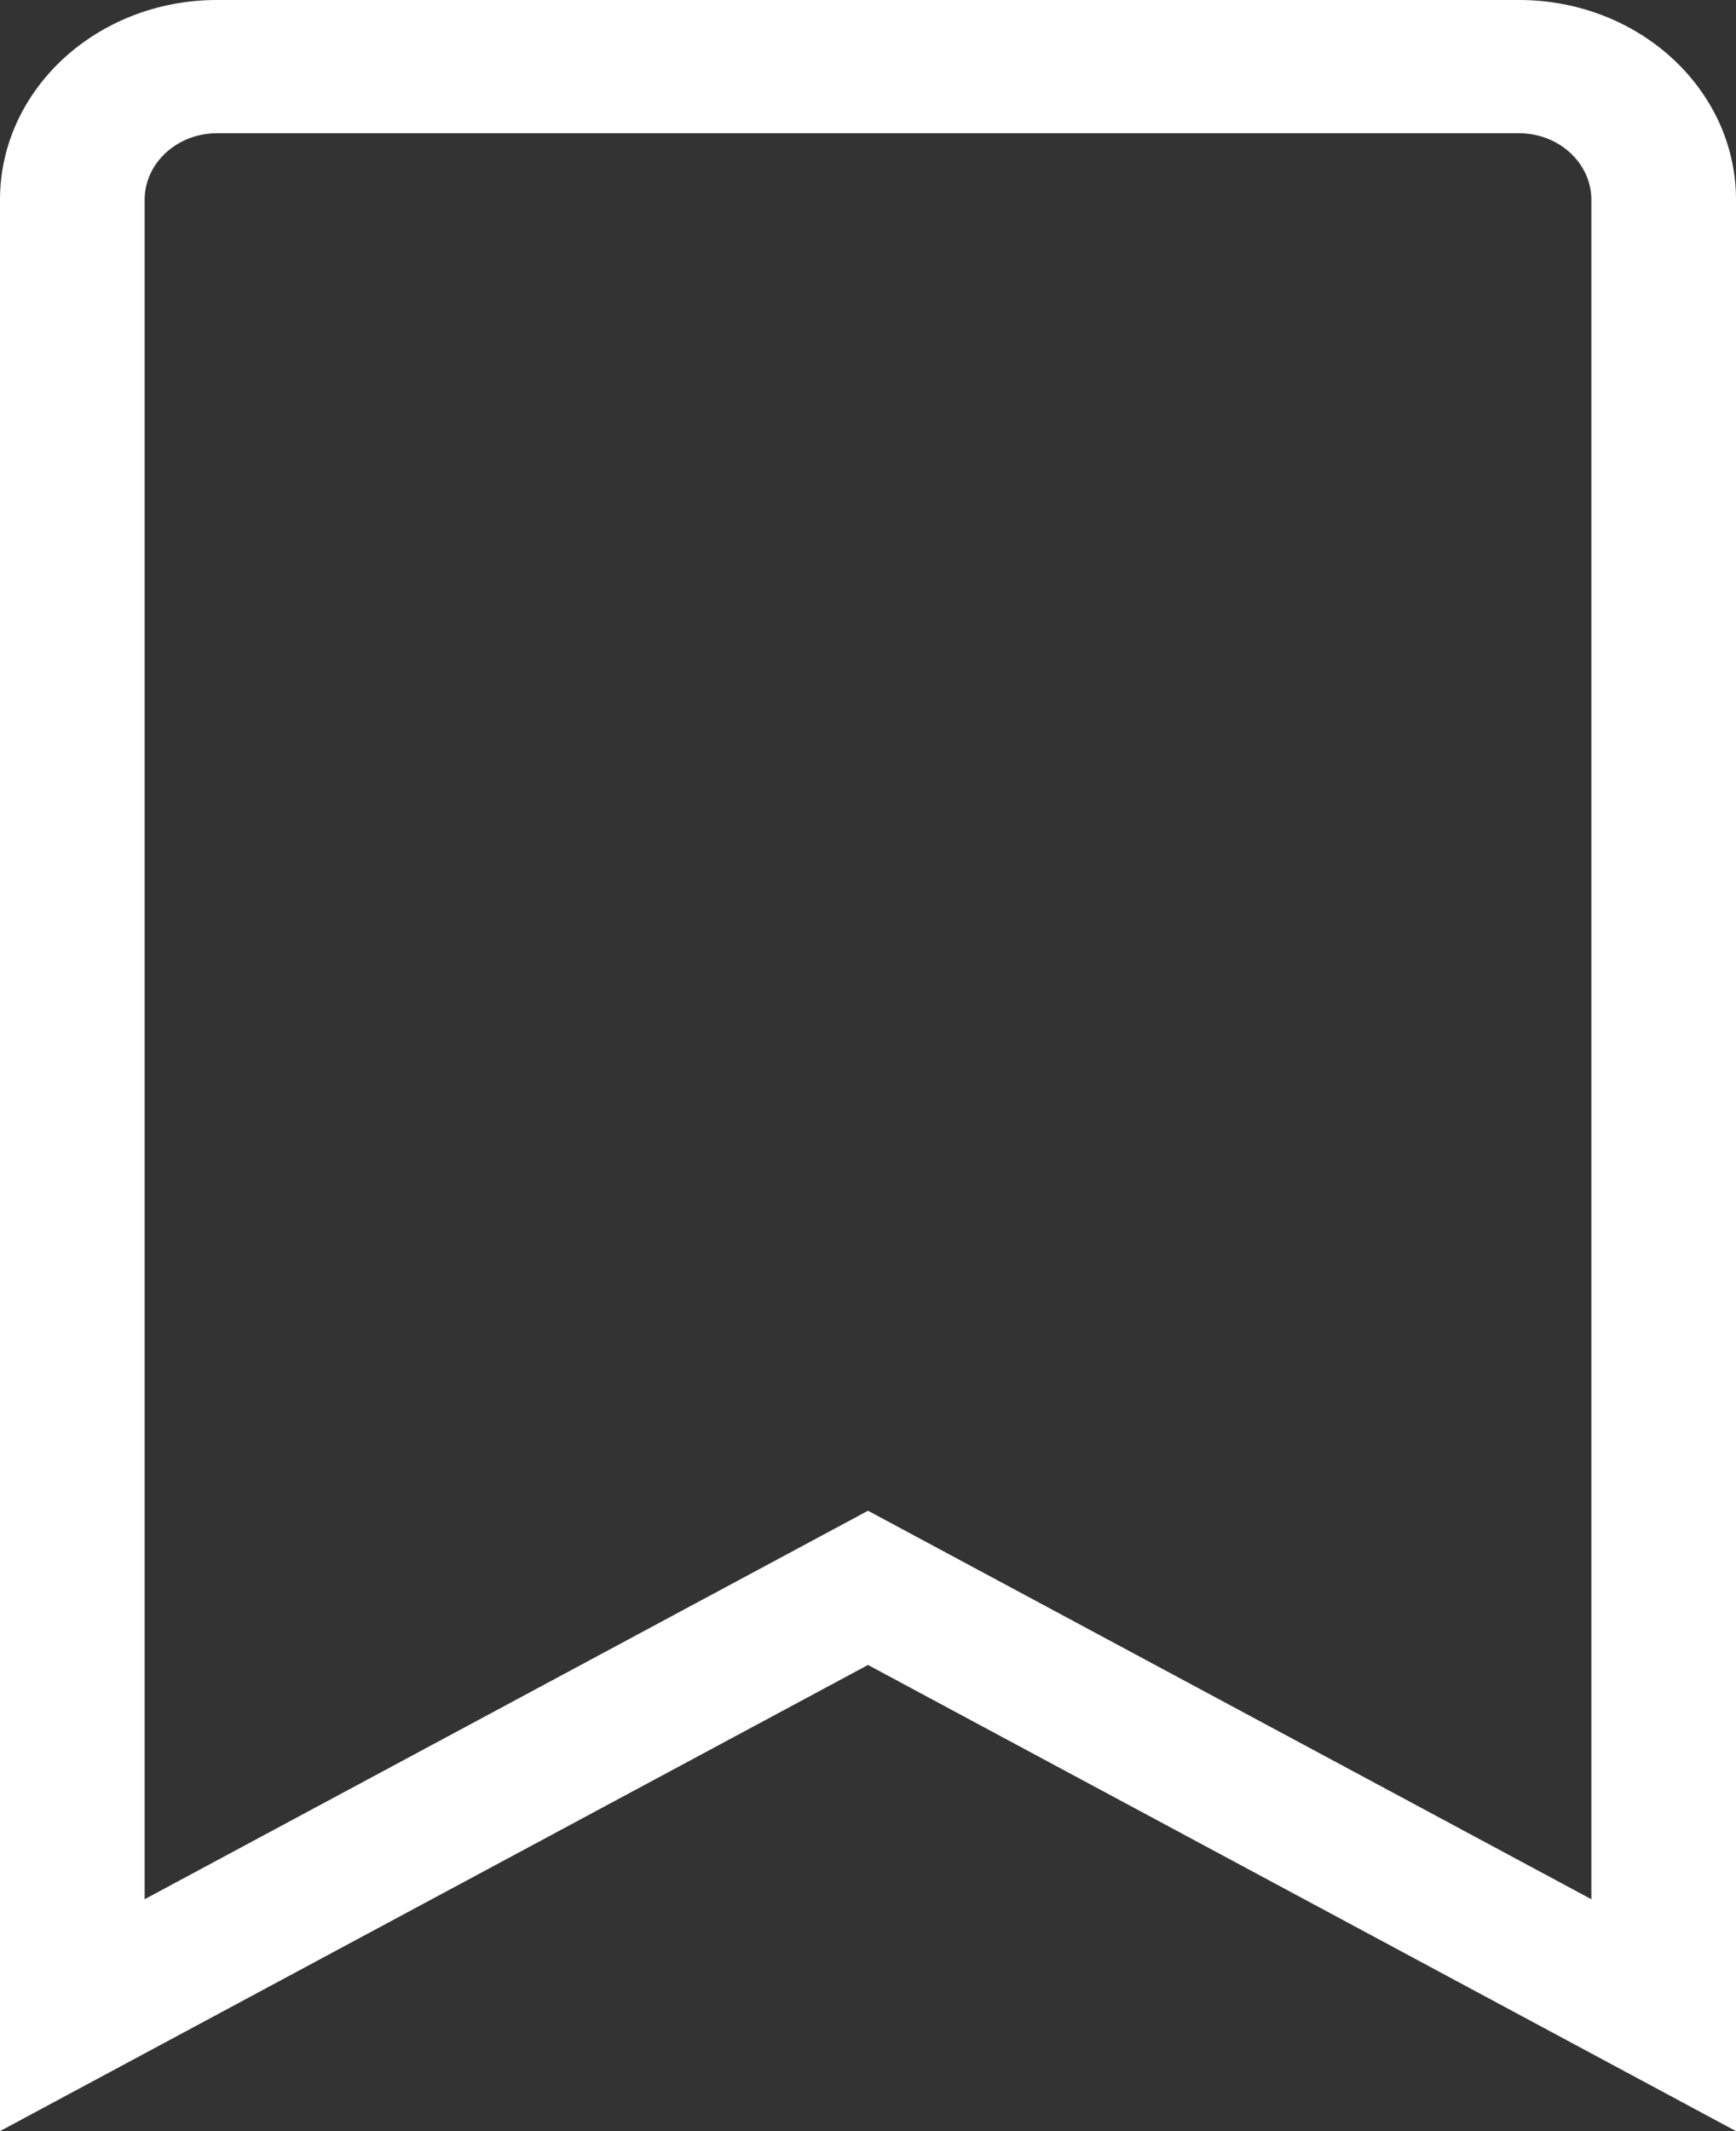 <svg width="22" height="27" viewBox="0 0 22 27" fill="none" xmlns="http://www.w3.org/2000/svg">
<rect x="0" y="0" width="22" height="27" fill="#333333" stroke="none"/>
<path d="M2.75 0H19.25C20.769 0 22 1.133 22 2.531V27L11 21.094L0 27V2.531C0 1.133 1.231 0 2.75 0ZM1.833 24.062L11 19.14L20.167 24.062V2.531C20.167 2.066 19.755 1.688 19.25 1.688H2.75C2.245 1.688 1.833 2.066 1.833 2.531V24.062Z" fill="white"/>
</svg>
